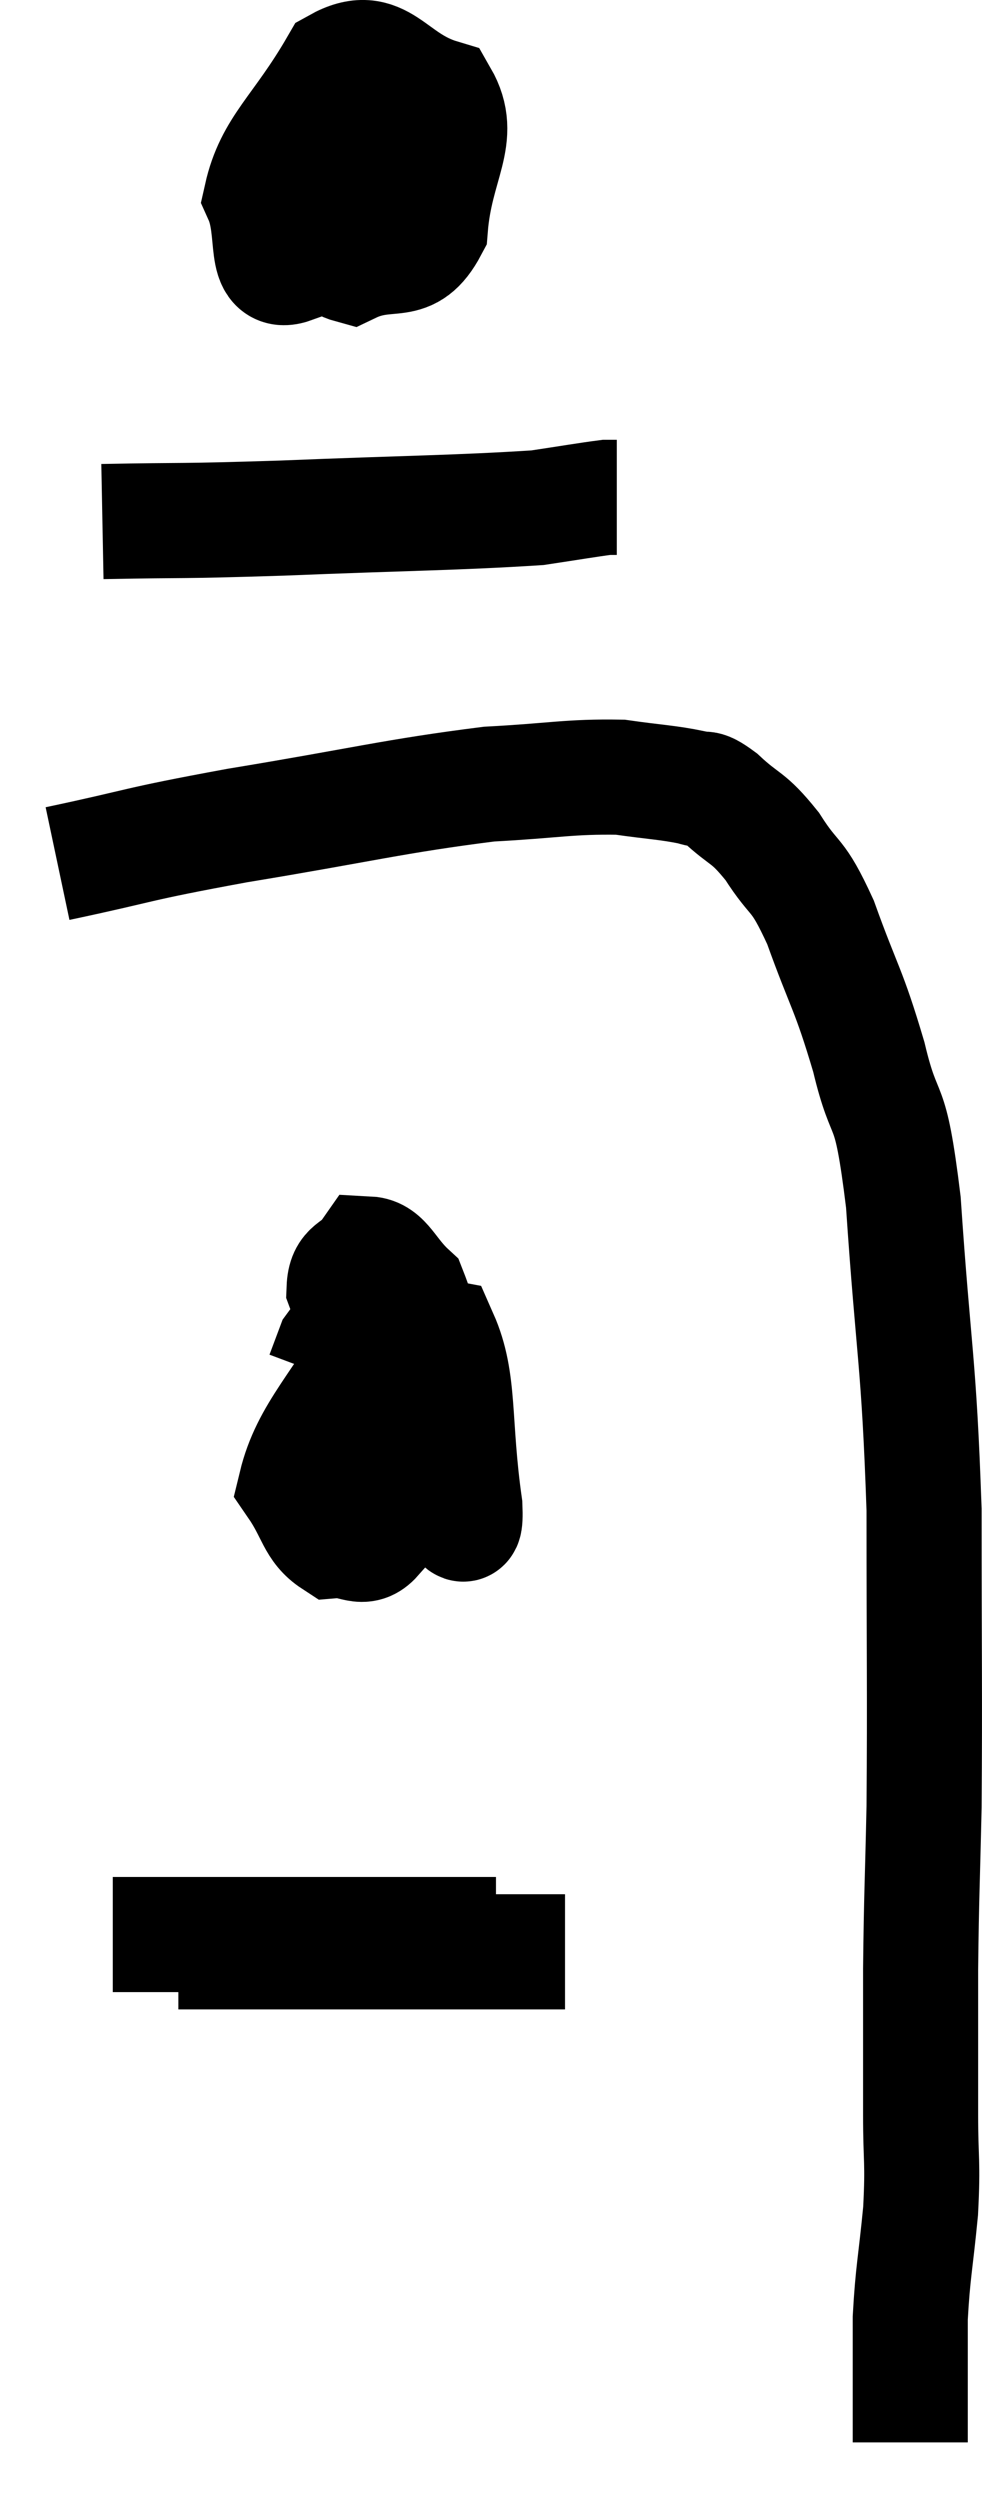 <svg xmlns="http://www.w3.org/2000/svg" viewBox="14.36 0.422 17.067 43.418" width="17.067" height="43.418"><path d="M 15.36 15.42 C 16.92 15.09, 16.605 15.105, 18.48 14.76 C 20.67 14.4, 21.195 14.25, 22.86 14.04 C 24 13.98, 24.255 13.905, 25.14 13.92 C 25.77 14.01, 25.965 14.01, 26.4 14.1 C 26.64 14.19, 26.535 14.025, 26.88 14.28 C 27.33 14.7, 27.345 14.58, 27.78 15.12 C 28.2 15.78, 28.2 15.525, 28.62 16.44 C 29.04 17.61, 29.1 17.565, 29.46 18.78 C 29.76 20.04, 29.82 19.335, 30.06 21.3 C 30.24 23.97, 30.33 24.015, 30.42 26.64 C 30.42 29.22, 30.435 29.805, 30.42 31.8 C 30.39 33.21, 30.375 33.285, 30.36 34.62 C 30.36 35.88, 30.36 36.09, 30.36 37.14 C 30.36 37.98, 30.405 37.935, 30.36 38.82 C 30.27 39.75, 30.225 39.87, 30.18 40.68 C 30.18 41.37, 30.18 41.52, 30.18 42.06 C 30.18 42.45, 30.18 42.645, 30.18 42.84 L 30.18 42.84" fill="none" stroke="black" stroke-width="2"></path><path d="M 20.22 2.46 C 20.04 3.15, 19.8 3.195, 19.86 3.84 C 20.16 4.44, 19.965 4.905, 20.46 5.04 C 21.15 4.71, 21.45 5.115, 21.84 4.38 C 21.93 3.24, 22.425 2.805, 22.02 2.1 C 21.12 1.83, 21 1.125, 20.22 1.56 C 19.56 2.7, 19.095 2.97, 18.9 3.84 C 19.17 4.44, 18.9 5.235, 19.44 5.04 C 20.25 4.05, 20.655 3.75, 21.06 3.06 C 21.06 2.67, 21.09 2.49, 21.06 2.28 L 20.94 2.22" fill="none" stroke="black" stroke-width="2"></path><path d="M 16.14 9.48 C 17.7 9.45, 17.37 9.48, 19.26 9.42 C 21.48 9.33, 22.29 9.33, 23.7 9.24 C 24.3 9.15, 24.555 9.105, 24.9 9.06 L 25.08 9.06" fill="none" stroke="black" stroke-width="2"></path><path d="M 21.42 23.64 C 21.24 24.48, 21.105 24.75, 21.06 25.32 C 21.15 25.62, 20.985 25.86, 21.24 25.92 C 21.66 25.74, 22.02 26.325, 22.08 25.56 C 21.78 24.21, 21.81 23.7, 21.48 22.86 C 21.12 22.53, 21.045 22.215, 20.76 22.2 C 20.55 22.5, 20.355 22.41, 20.34 22.8 C 20.52 23.28, 20.46 23.535, 20.7 23.76 C 21 23.73, 21.195 23.955, 21.3 23.7 C 21.21 23.22, 21.405 22.71, 21.12 22.74 C 20.64 23.28, 20.445 23.43, 20.16 23.82 L 19.98 24.3" fill="none" stroke="black" stroke-width="2"></path><path d="M 16.32 34.02 C 16.98 34.02, 16.62 34.02, 17.64 34.02 C 19.02 34.02, 19.215 34.02, 20.4 34.02 C 21.39 34.02, 21.78 34.02, 22.38 34.02 C 22.59 34.02, 22.65 34.02, 22.8 34.02 L 22.98 34.02" fill="none" stroke="black" stroke-width="2"></path><path d="M 17.46 34.32 C 18.09 34.32, 17.43 34.32, 18.72 34.32 C 20.67 34.32, 21.345 34.32, 22.62 34.32 C 23.22 34.32, 23.43 34.32, 23.82 34.32 C 24 34.32, 24.09 34.32, 24.18 34.32 L 24.18 34.32" fill="none" stroke="black" stroke-width="2"></path><path d="M 21.96 24.9 C 21.81 25.47, 21.615 25.635, 21.66 26.04 C 21.9 26.28, 21.945 26.385, 22.14 26.52 C 22.29 26.55, 22.47 27.3, 22.44 26.58 C 22.23 25.11, 22.365 24.42, 22.02 23.64 C 21.54 23.55, 21.69 22.815, 21.06 23.46 C 20.28 24.84, 19.725 25.29, 19.5 26.22 C 19.83 26.7, 19.815 26.955, 20.16 27.18 C 20.52 27.15, 20.655 27.375, 20.88 27.12 L 21.06 26.16" fill="none" stroke="black" stroke-width="2"></path></svg>